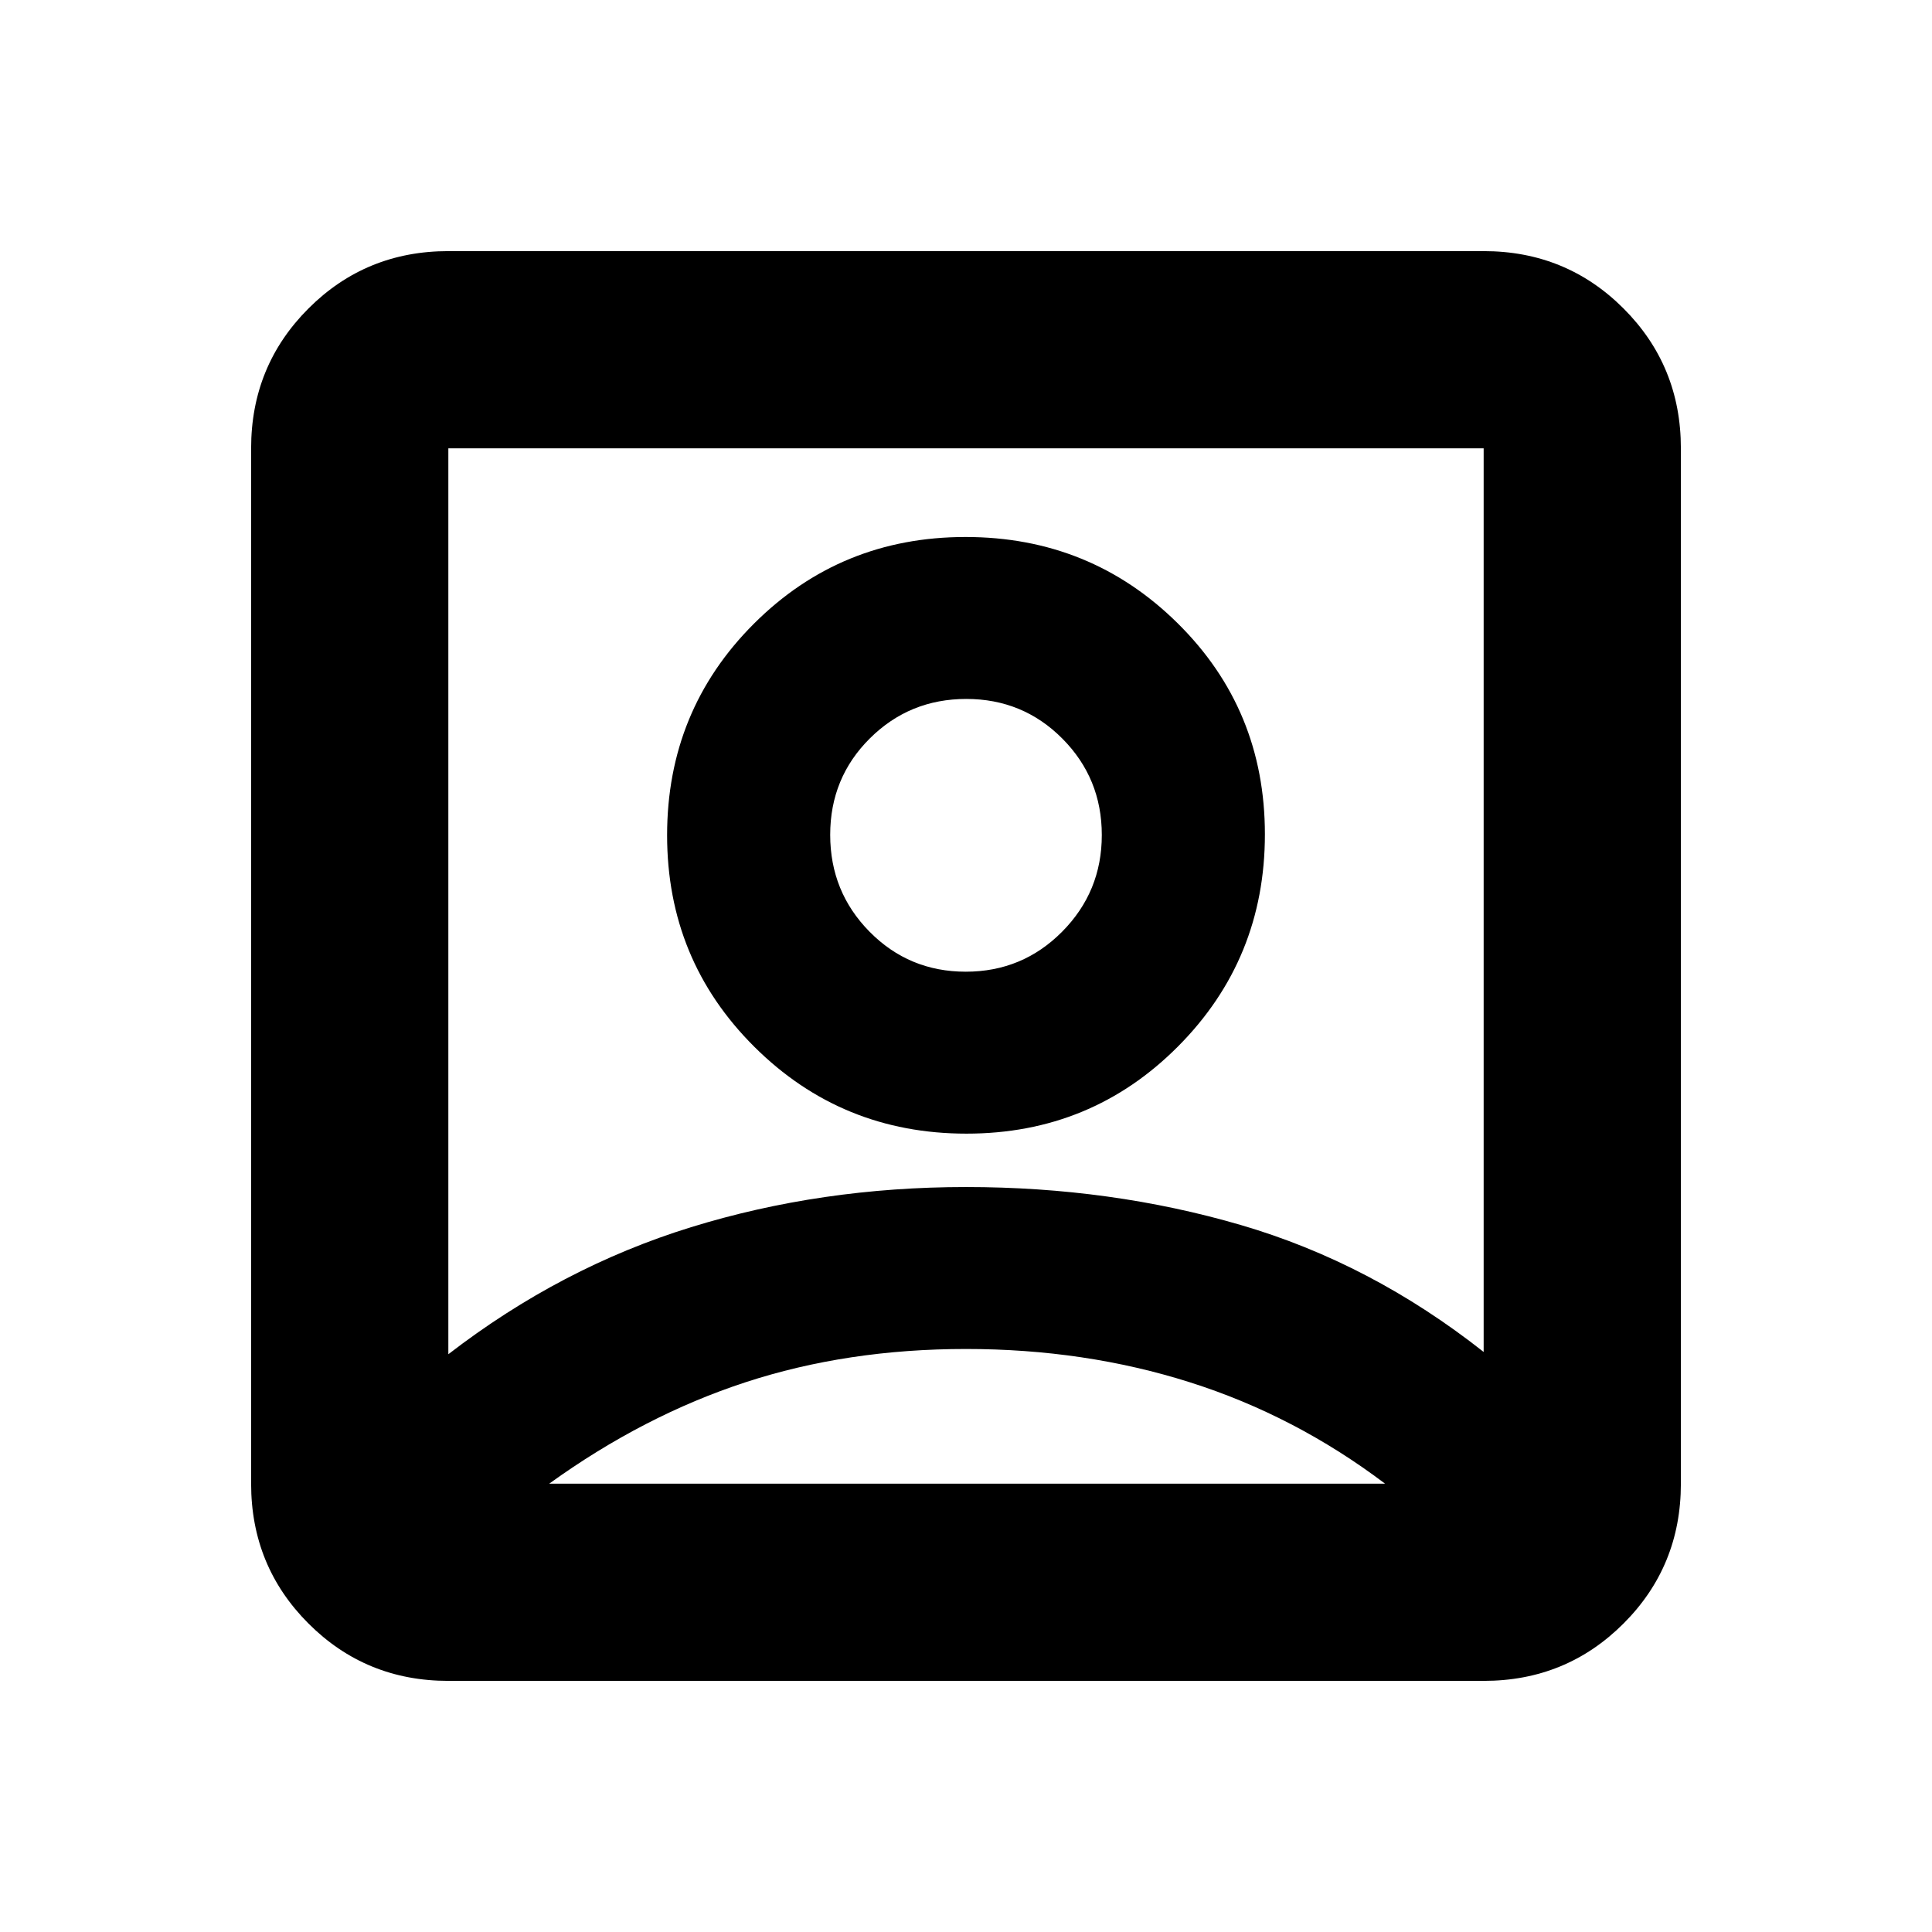 <svg xmlns="http://www.w3.org/2000/svg" height="20" viewBox="0 -960 960 960" width="20"><path d="M222.78-287.09q56-43.17 120.61-63.13Q408-370.17 480-370.17q72 0 136.61 18.89 64.61 18.89 120.61 63.06v-449H222.78v450.13ZM480.24-396.7q62.02 0 105.15-43.37t43.13-105.39q0-62.02-43.37-104.87-43.37-42.84-105.39-42.84t-105.15 43.09q-43.13 43.09-43.13 105.11 0 62.01 43.37 105.14t105.39 43.13ZM222.78-124.78q-41 0-69.5-28.5t-28.5-69.5v-514.44q0-41 28.5-69.5t69.5-28.5h514.44q41 0 69.5 28.5t28.5 69.5v514.44q0 41-28.5 69.5t-69.5 28.5H222.78Zm50.13-98h415.31q-44.87-33.87-97.05-50.39Q539-289.7 480-289.7t-109.54 16.53q-50.55 16.52-97.55 50.39Zm206.96-254.39q-28.17 0-47.76-19.84-19.59-19.84-19.59-48.17 0-28.34 19.72-47.93t47.89-19.59q28.17 0 47.76 19.72 19.59 19.72 19.59 47.9 0 28.17-19.72 48.04-19.72 19.87-47.89 19.87Zm.13-80.48Z"/></svg>